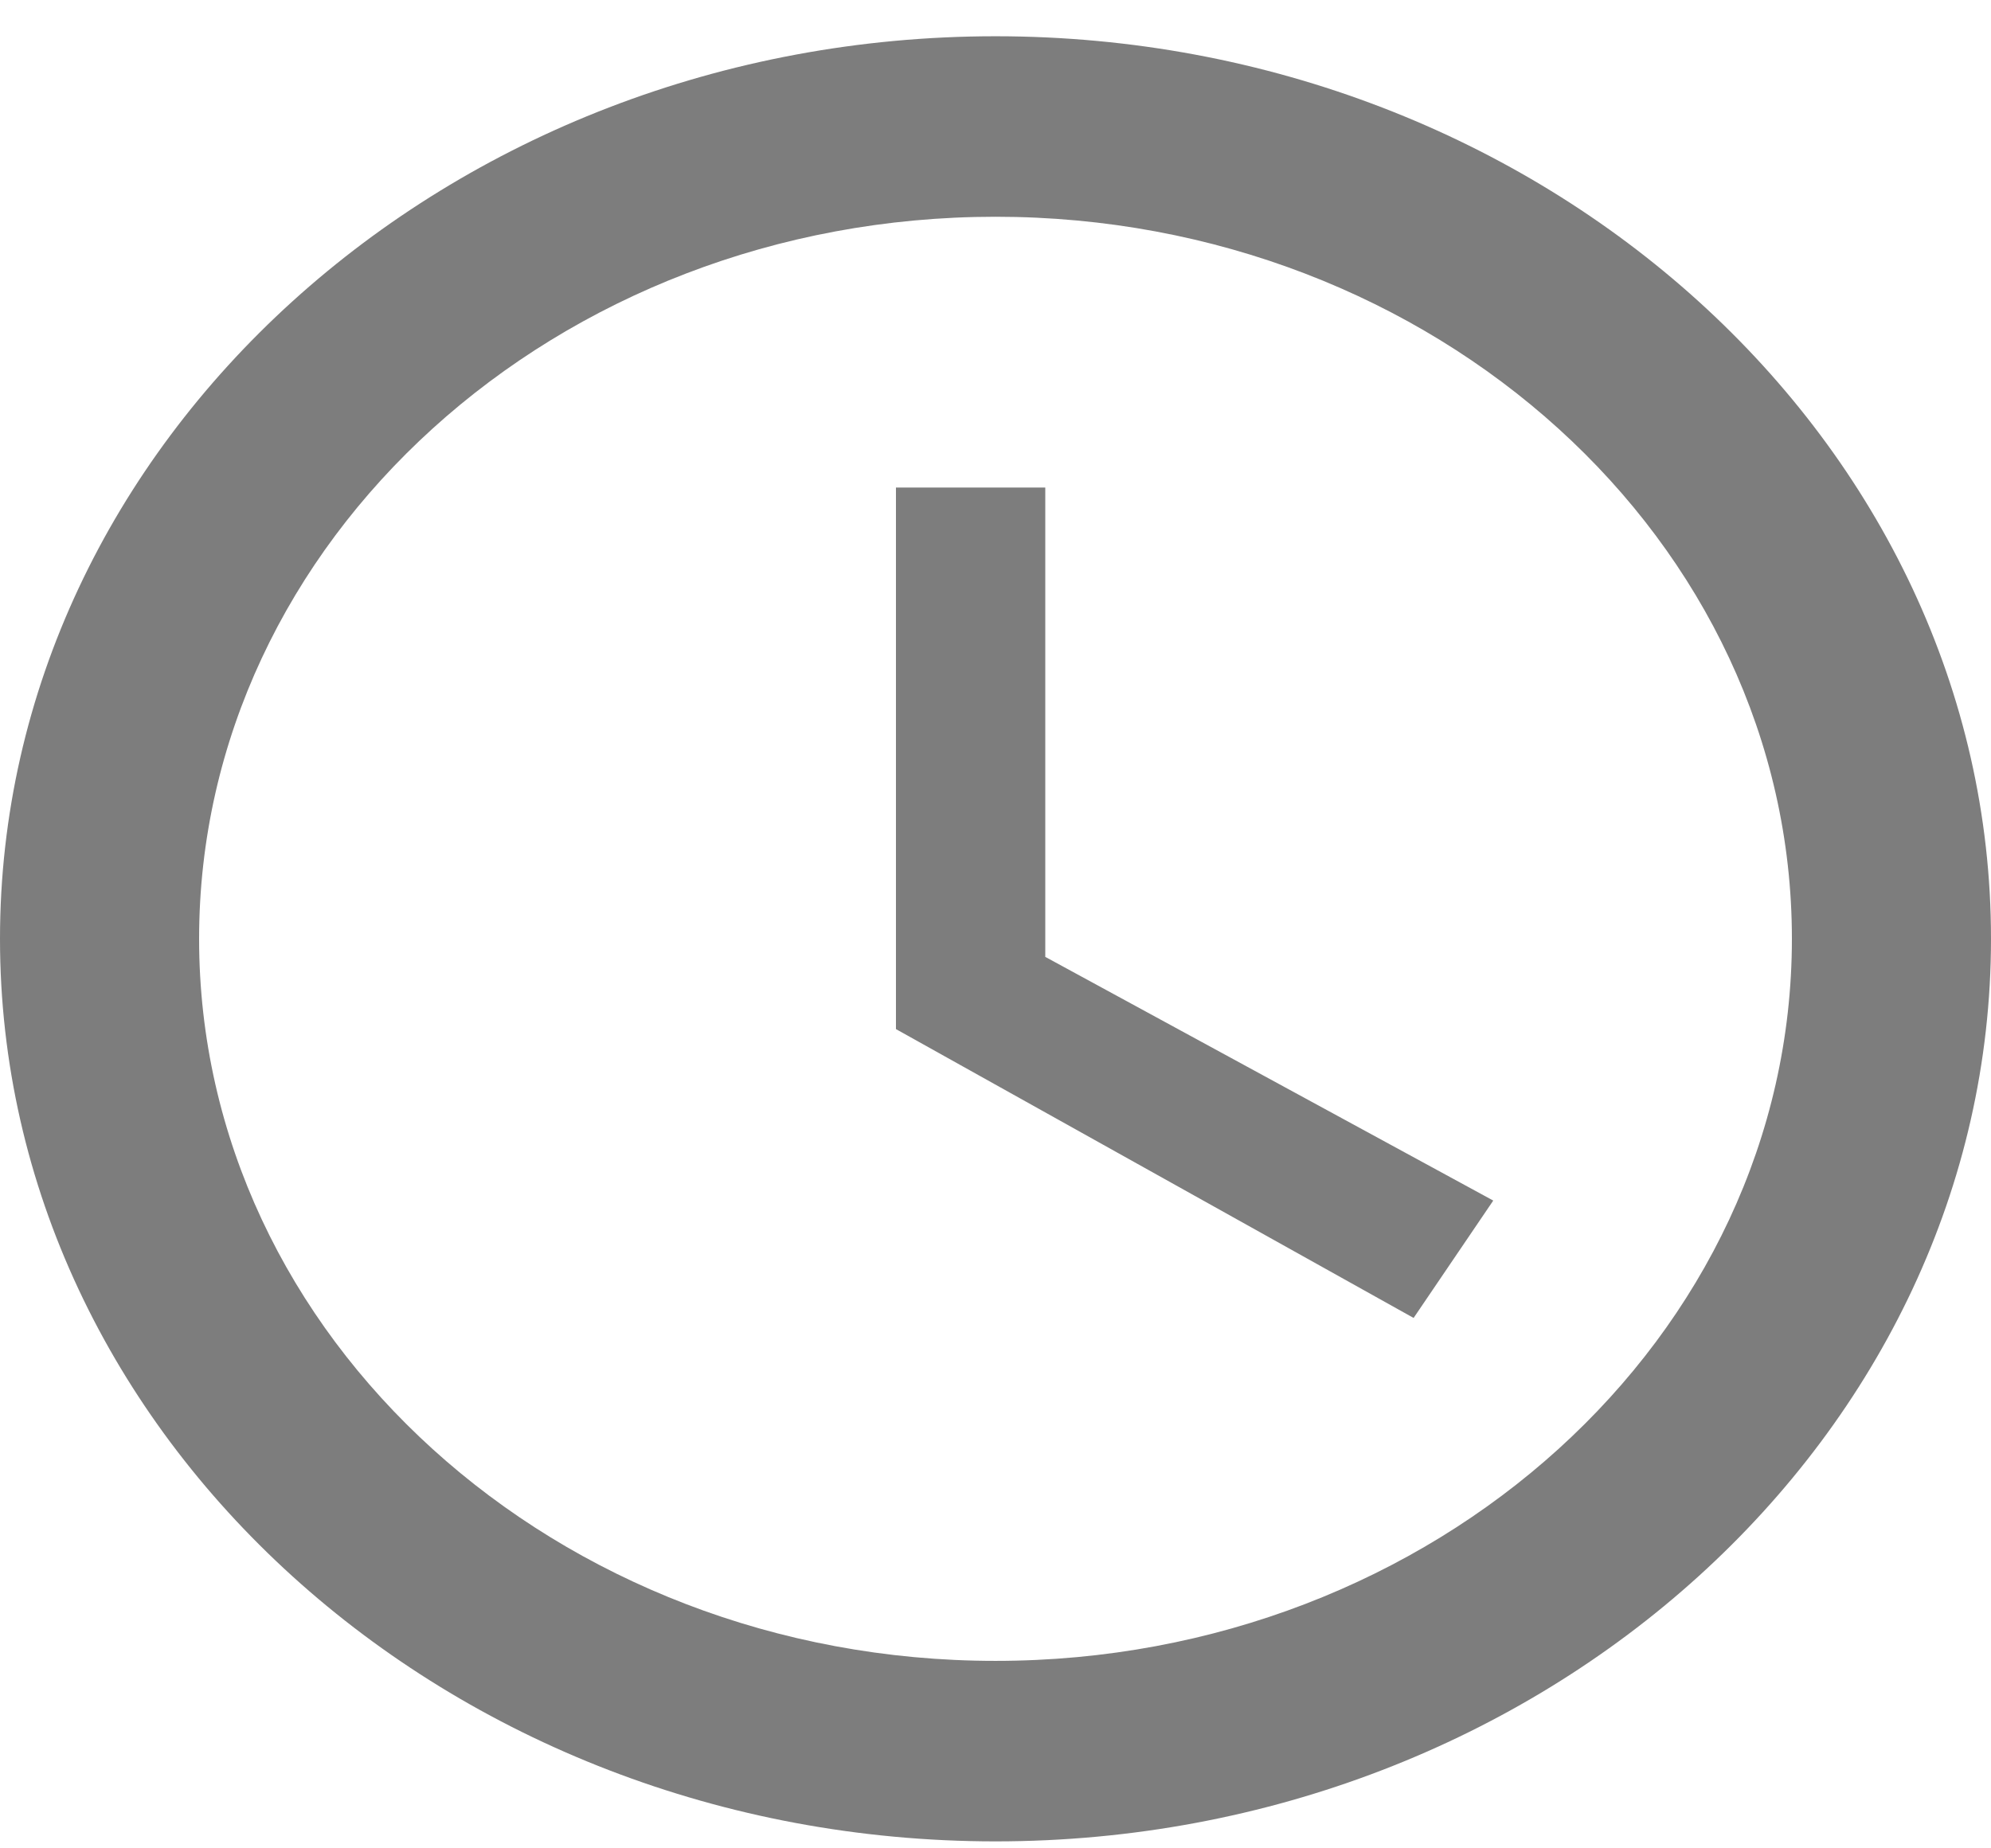 <svg width="28" height="26" viewBox="0 0 28 26" fill="none" xmlns="http://www.w3.org/2000/svg">
<path d="M14 0.51C6.3 0.51 0 6.223 0 13.206C0 20.189 6.3 25.902 14 25.902C21.7 25.902 28 20.189 28 13.206C28 6.223 21.7 0.51 14 0.51ZM14 23.363C7.826 23.363 2.8 18.805 2.8 13.206C2.8 7.607 7.826 3.049 14 3.049C20.174 3.049 25.2 7.607 25.2 13.206C25.2 18.805 20.174 23.363 14 23.363ZM14.7 6.858H12.6V14.476L19.88 18.539L21 16.888L14.7 13.46V6.858Z" fill="#7D7D7D"/>
</svg>
